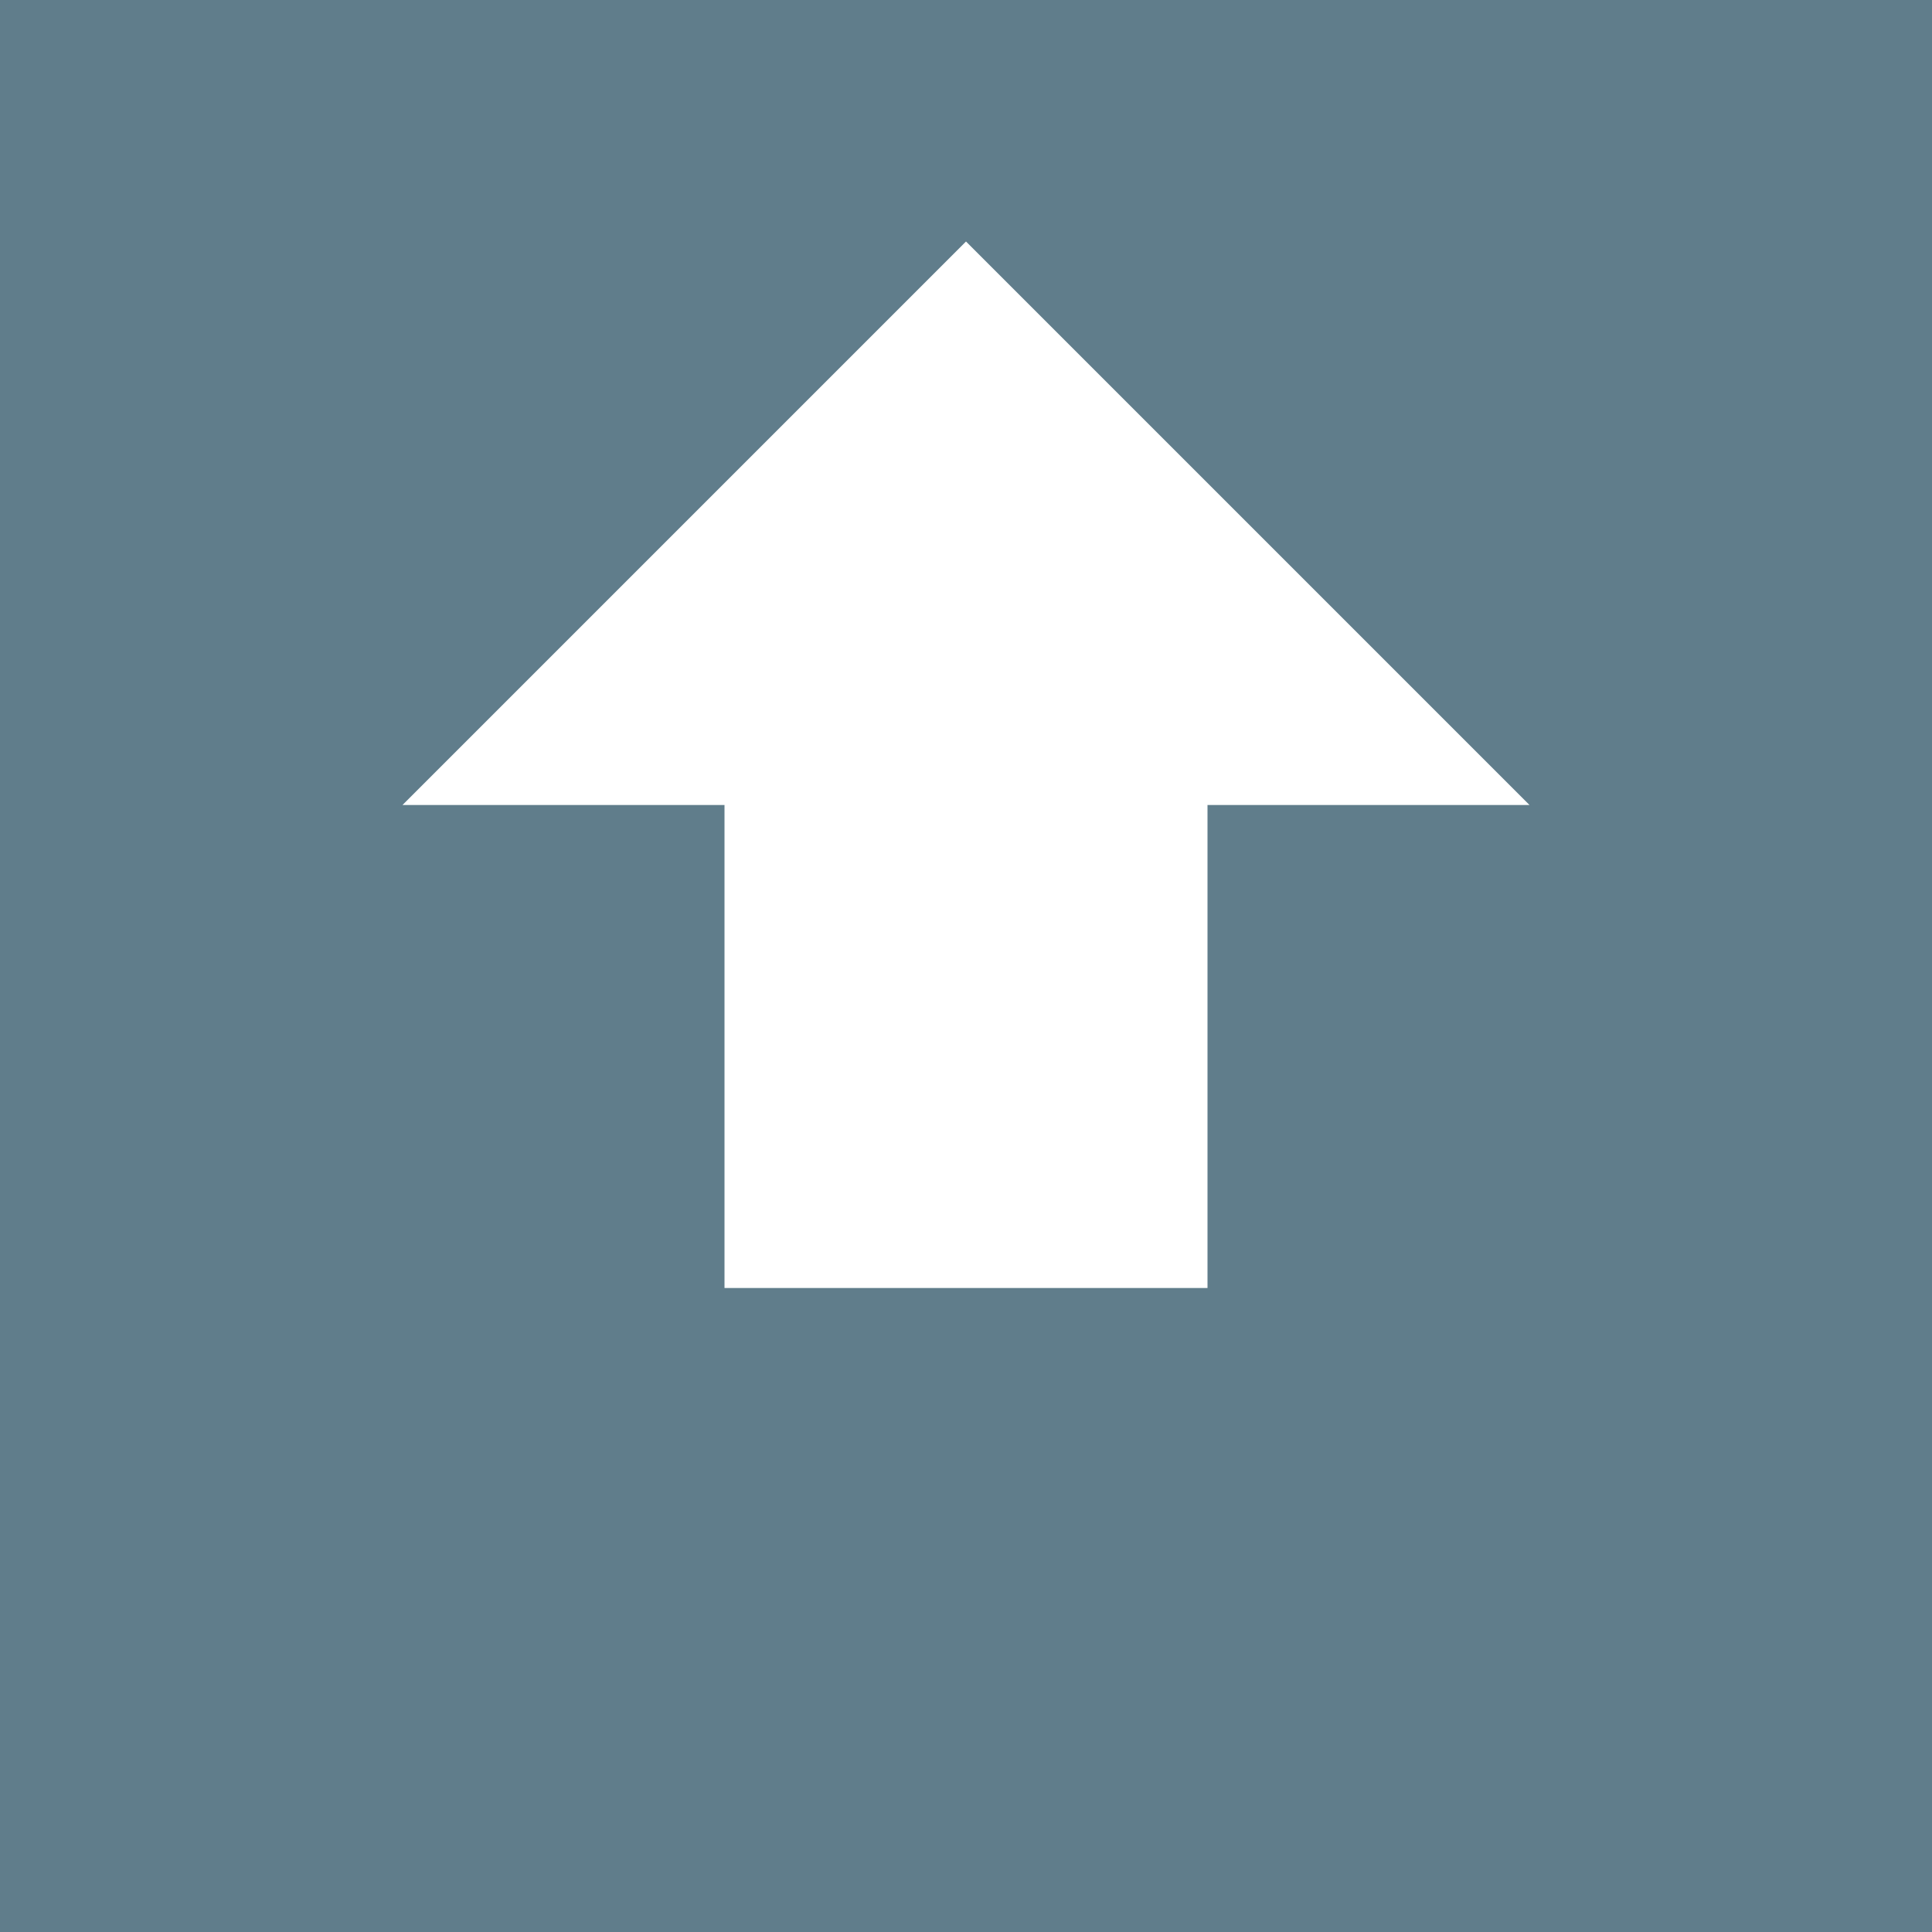 <svg fill="#000000" height="24" viewBox="0 0 24 24" width="24" xmlns="http://www.w3.org/2000/svg">
    <path d="M0 0h24v24H0zM9 16h6v-6h4l-7-7-7 7h4zm-4 2h14v2H5zm-4 2h14v2H5z" fill="#607D8B"/>
</svg>
